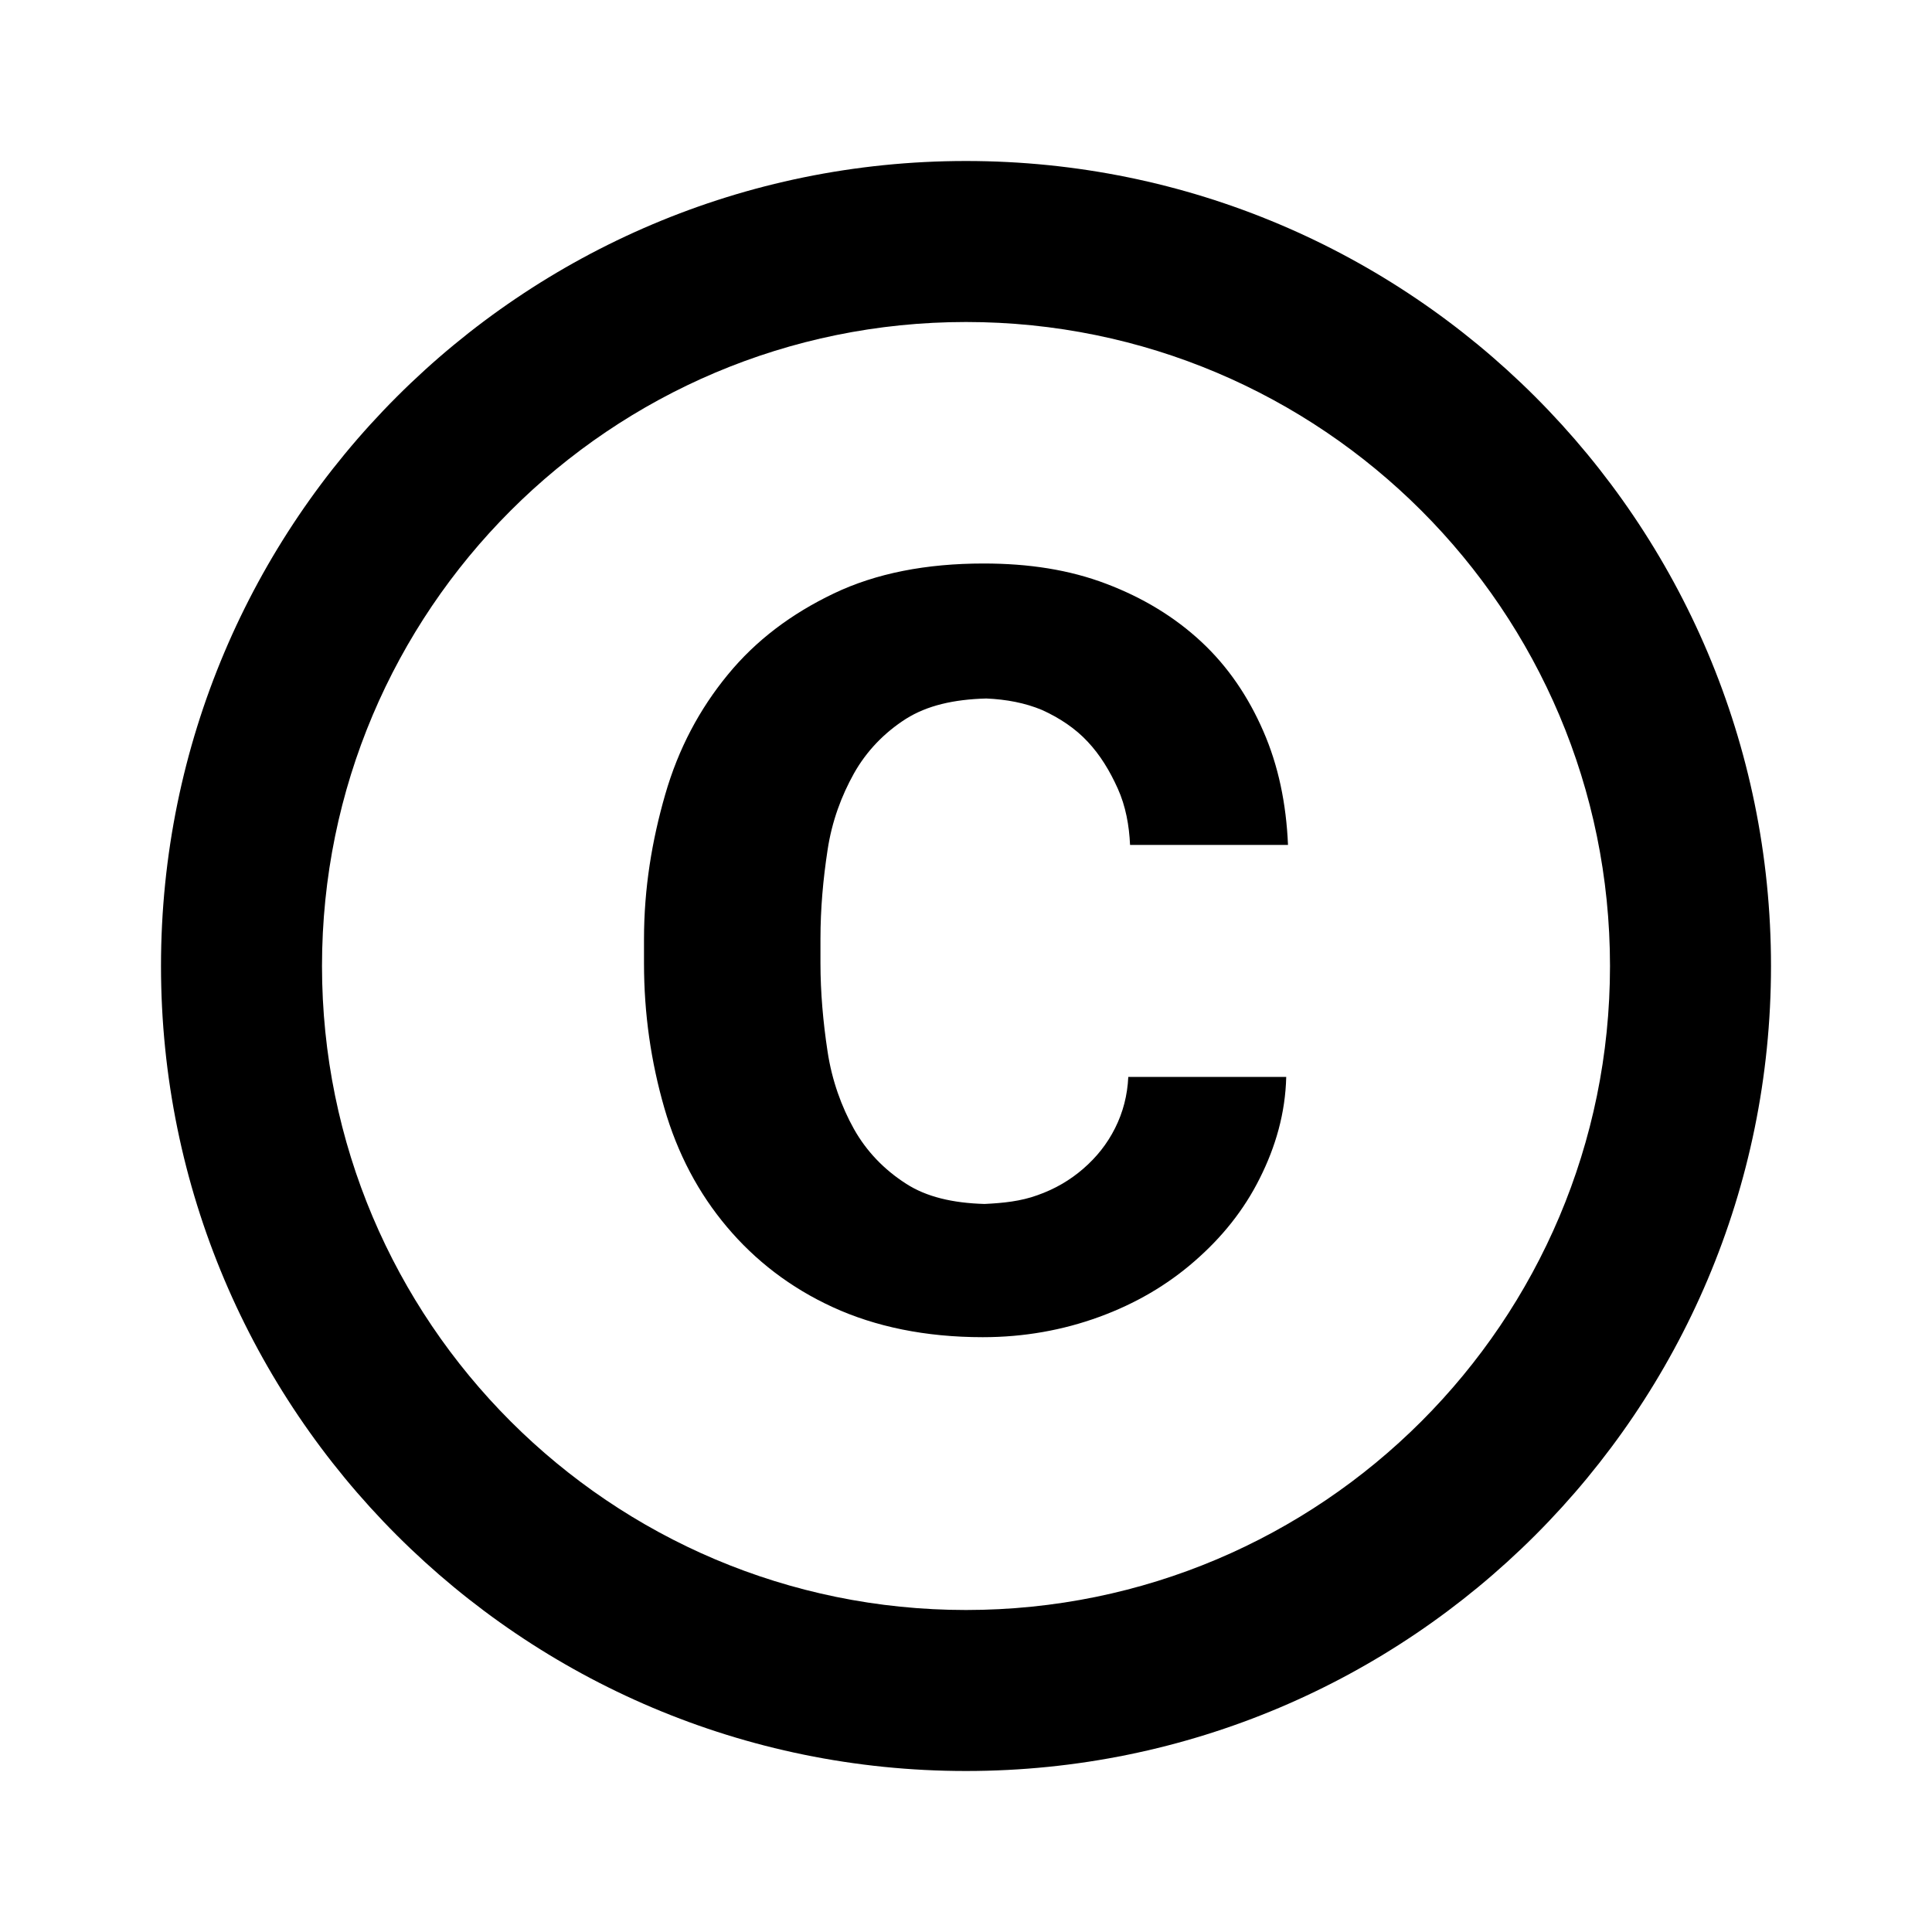 <svg xmlns="http://www.w3.org/2000/svg" viewBox="0 0 24 24" fill="currentColor"><path d="M10.28 10.562C10.334 10.2 10.455 9.882 10.608 9.608C10.762 9.334 10.981 9.104 11.255 8.929C11.518 8.764 11.847 8.688 12.252 8.677C12.504 8.688 12.734 8.732 12.943 8.819C13.162 8.918 13.359 9.049 13.512 9.214C13.666 9.378 13.786 9.575 13.885 9.795C13.984 10.014 14.027 10.255 14.038 10.496H16C15.978 9.981 15.88 9.51 15.693 9.082C15.507 8.655 15.255 8.282 14.926 7.975C14.597 7.668 14.203 7.427 13.742 7.252C13.282 7.077 12.778 7 12.219 7C11.507 7 10.882 7.121 10.356 7.373C9.83 7.625 9.392 7.953 9.041 8.381C8.69 8.808 8.427 9.301 8.263 9.871C8.099 10.441 8 11.033 8 11.668V11.964C8 12.6 8.088 13.192 8.252 13.762C8.416 14.332 8.679 14.825 9.03 15.241C9.381 15.658 9.819 15.997 10.345 16.238C10.871 16.48 11.496 16.611 12.208 16.611C12.723 16.611 13.206 16.523 13.655 16.359C14.104 16.195 14.499 15.964 14.838 15.668C15.178 15.373 15.452 15.033 15.649 14.638C15.847 14.244 15.967 13.827 15.978 13.378H14.016C14.005 13.608 13.951 13.816 13.852 14.014C13.753 14.211 13.622 14.375 13.457 14.518C13.293 14.66 13.107 14.77 12.888 14.847C12.68 14.923 12.46 14.945 12.23 14.956C11.836 14.945 11.507 14.868 11.255 14.704C10.981 14.529 10.762 14.299 10.608 14.025C10.455 13.751 10.334 13.422 10.28 13.06C10.225 12.699 10.192 12.326 10.192 11.964V11.668C10.192 11.285 10.225 10.923 10.28 10.562Z" fill="currentColor"/><path fill-rule="evenodd" clip-rule="evenodd" d="M12 22C17.523 22 22 17.523 22 12C22 6.477 17.523 2 12 2C6.477 2 2 6.477 2 12C2 17.523 6.477 22 12 22ZM12 20C16.418 20 20 16.418 20 12C20 7.582 16.418 4 12 4C7.582 4 4 7.582 4 12C4 16.418 7.582 20 12 20Z" fill="currentColor"/></svg>